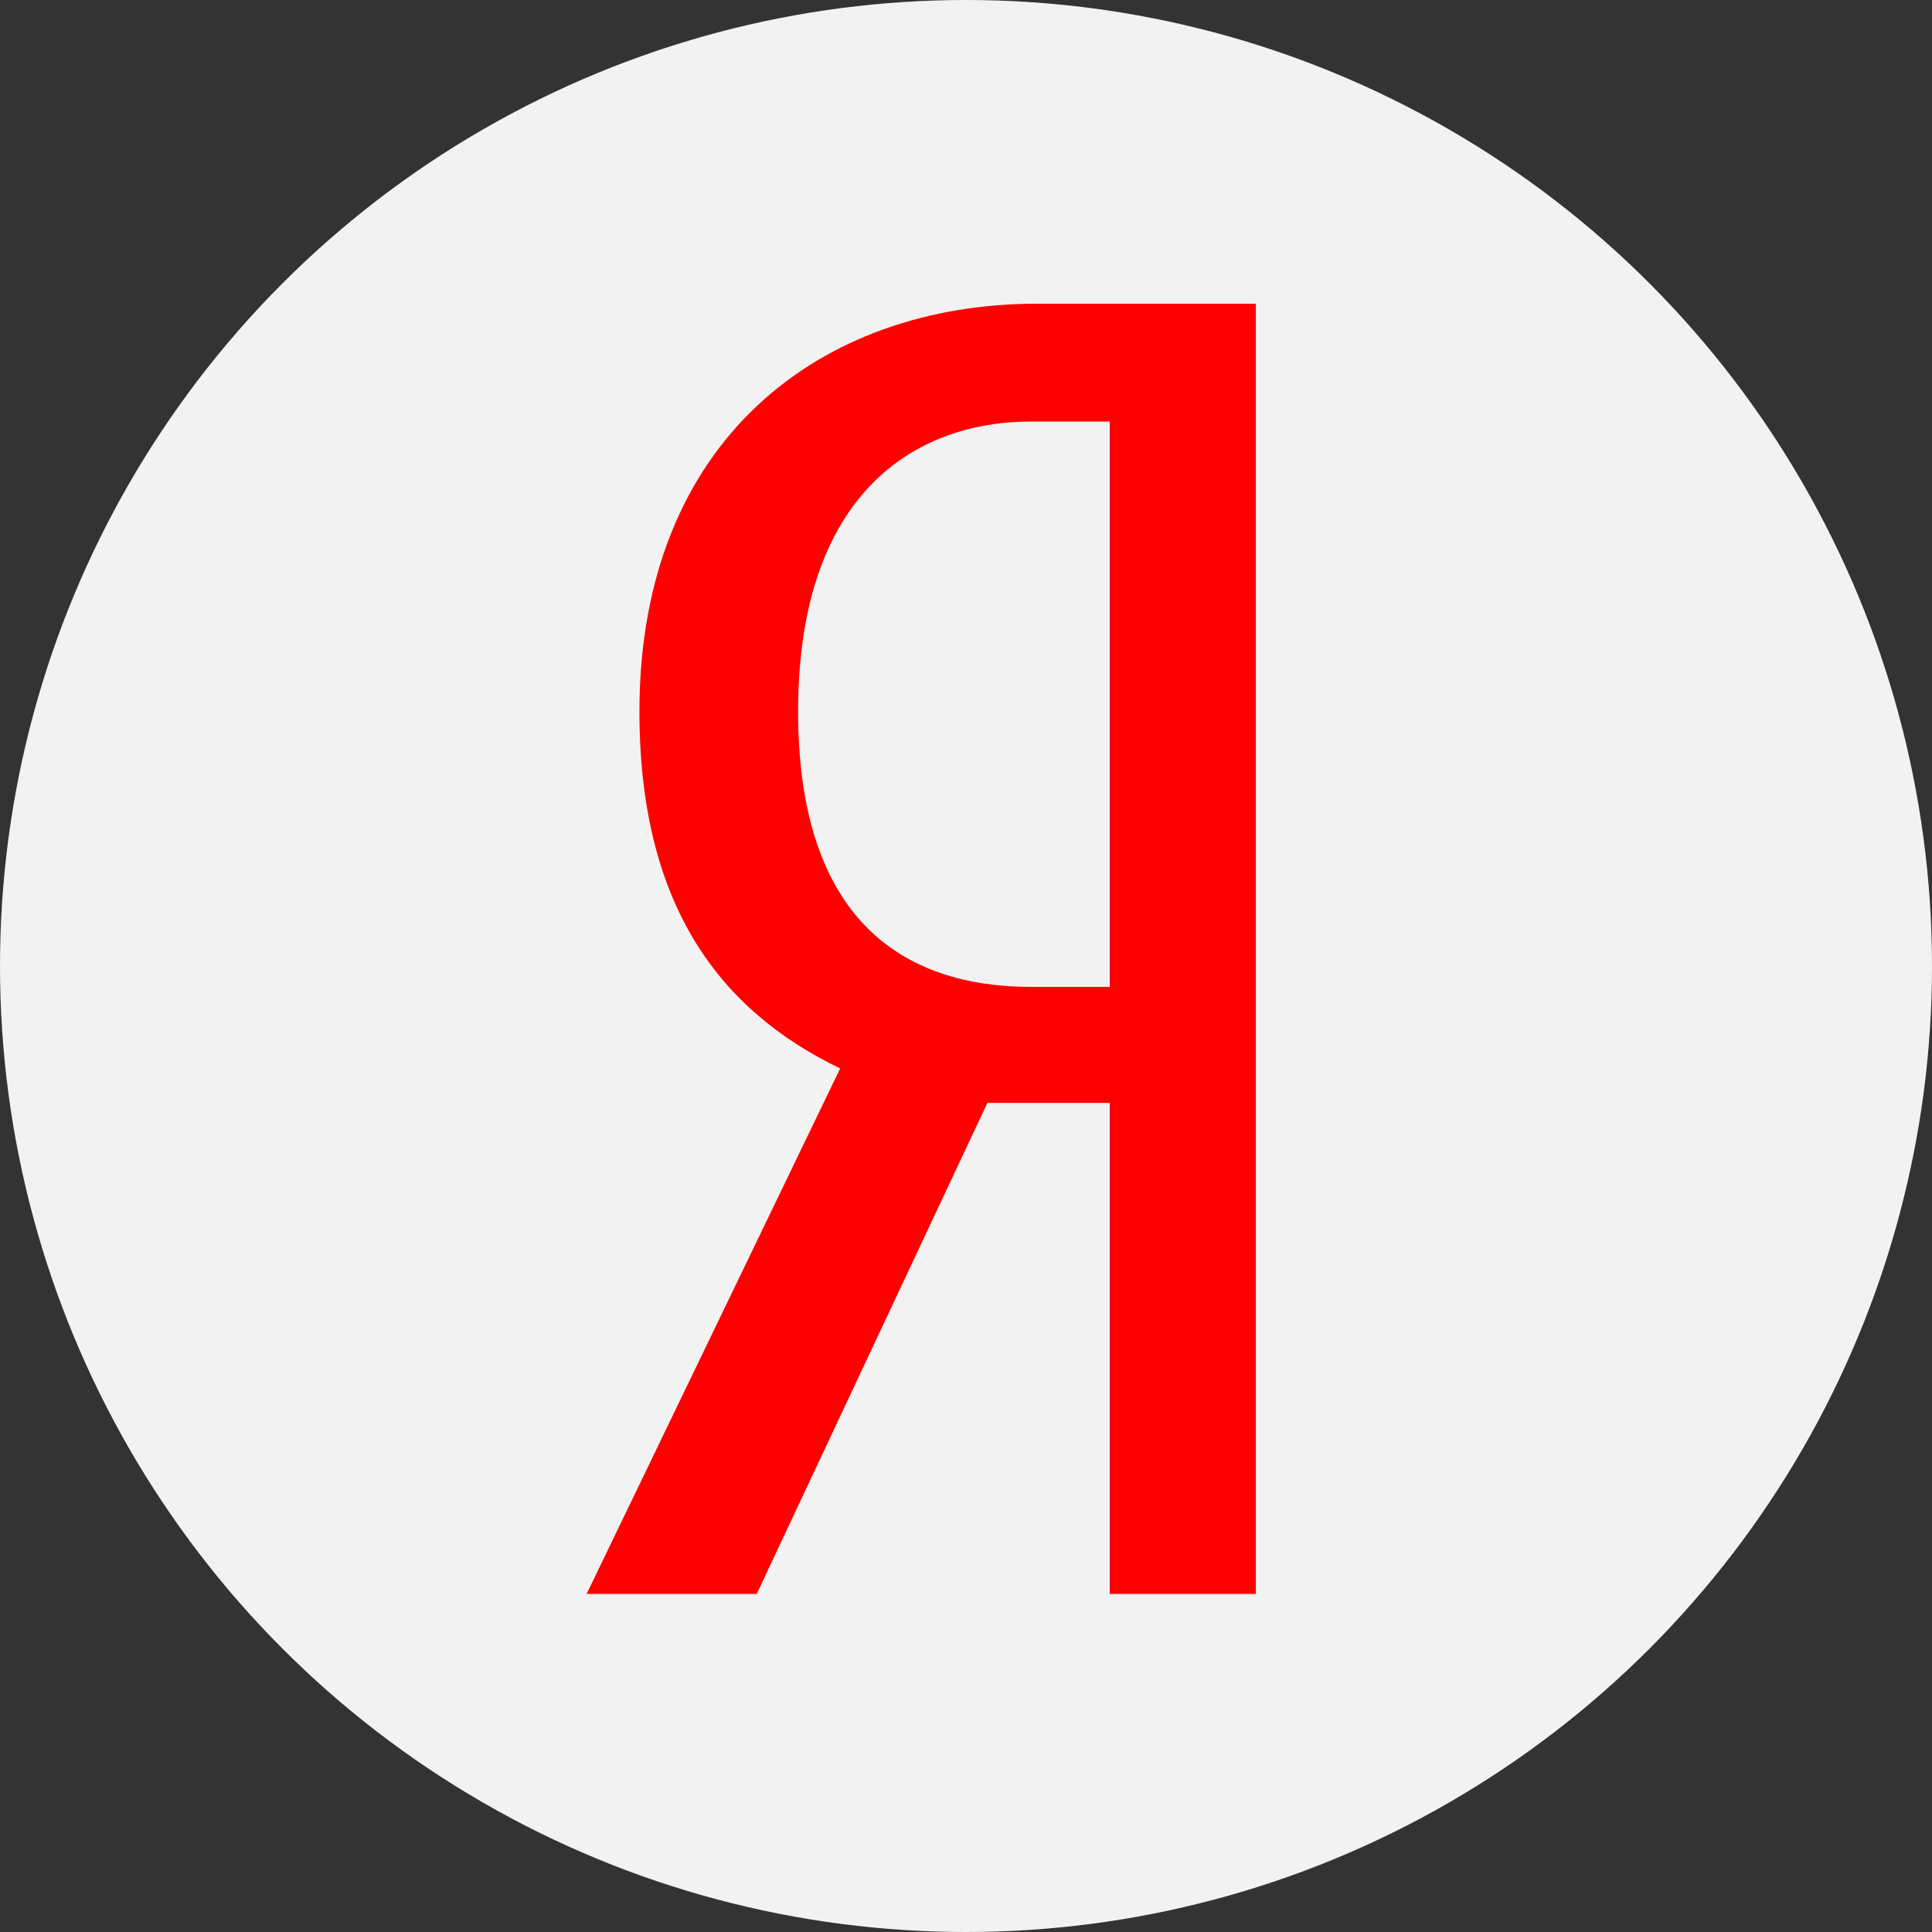 <svg width="40" height="40" viewBox="0 0 40 40" fill="none" xmlns="http://www.w3.org/2000/svg">
<rect x="0" y="0" width="40" height="40" fill="#333333" stroke="none"/>
<circle cx="20" cy="20" r="20" fill="#F2F2F2"/>
<g clip-path="url(#clip0)">
<path d="M20.443 22.834L15.614 33.114H12.091L17.395 22.121C14.902 20.92 13.239 18.744 13.239 14.73C13.239 9.102 16.999 6.288 21.472 6.288H26.023V33.114H22.976V22.834H20.443ZM22.976 8.727H21.353C18.899 8.727 16.524 10.265 16.524 14.73C16.524 19.044 18.701 20.433 21.353 20.433H22.976V8.727Z" fill="#FF0000"/>
</g>
<defs>
<clipPath id="clip0">
<rect x="12" y="6" width="14" height="27" fill="white"/>
</clipPath>
</defs>
</svg>
